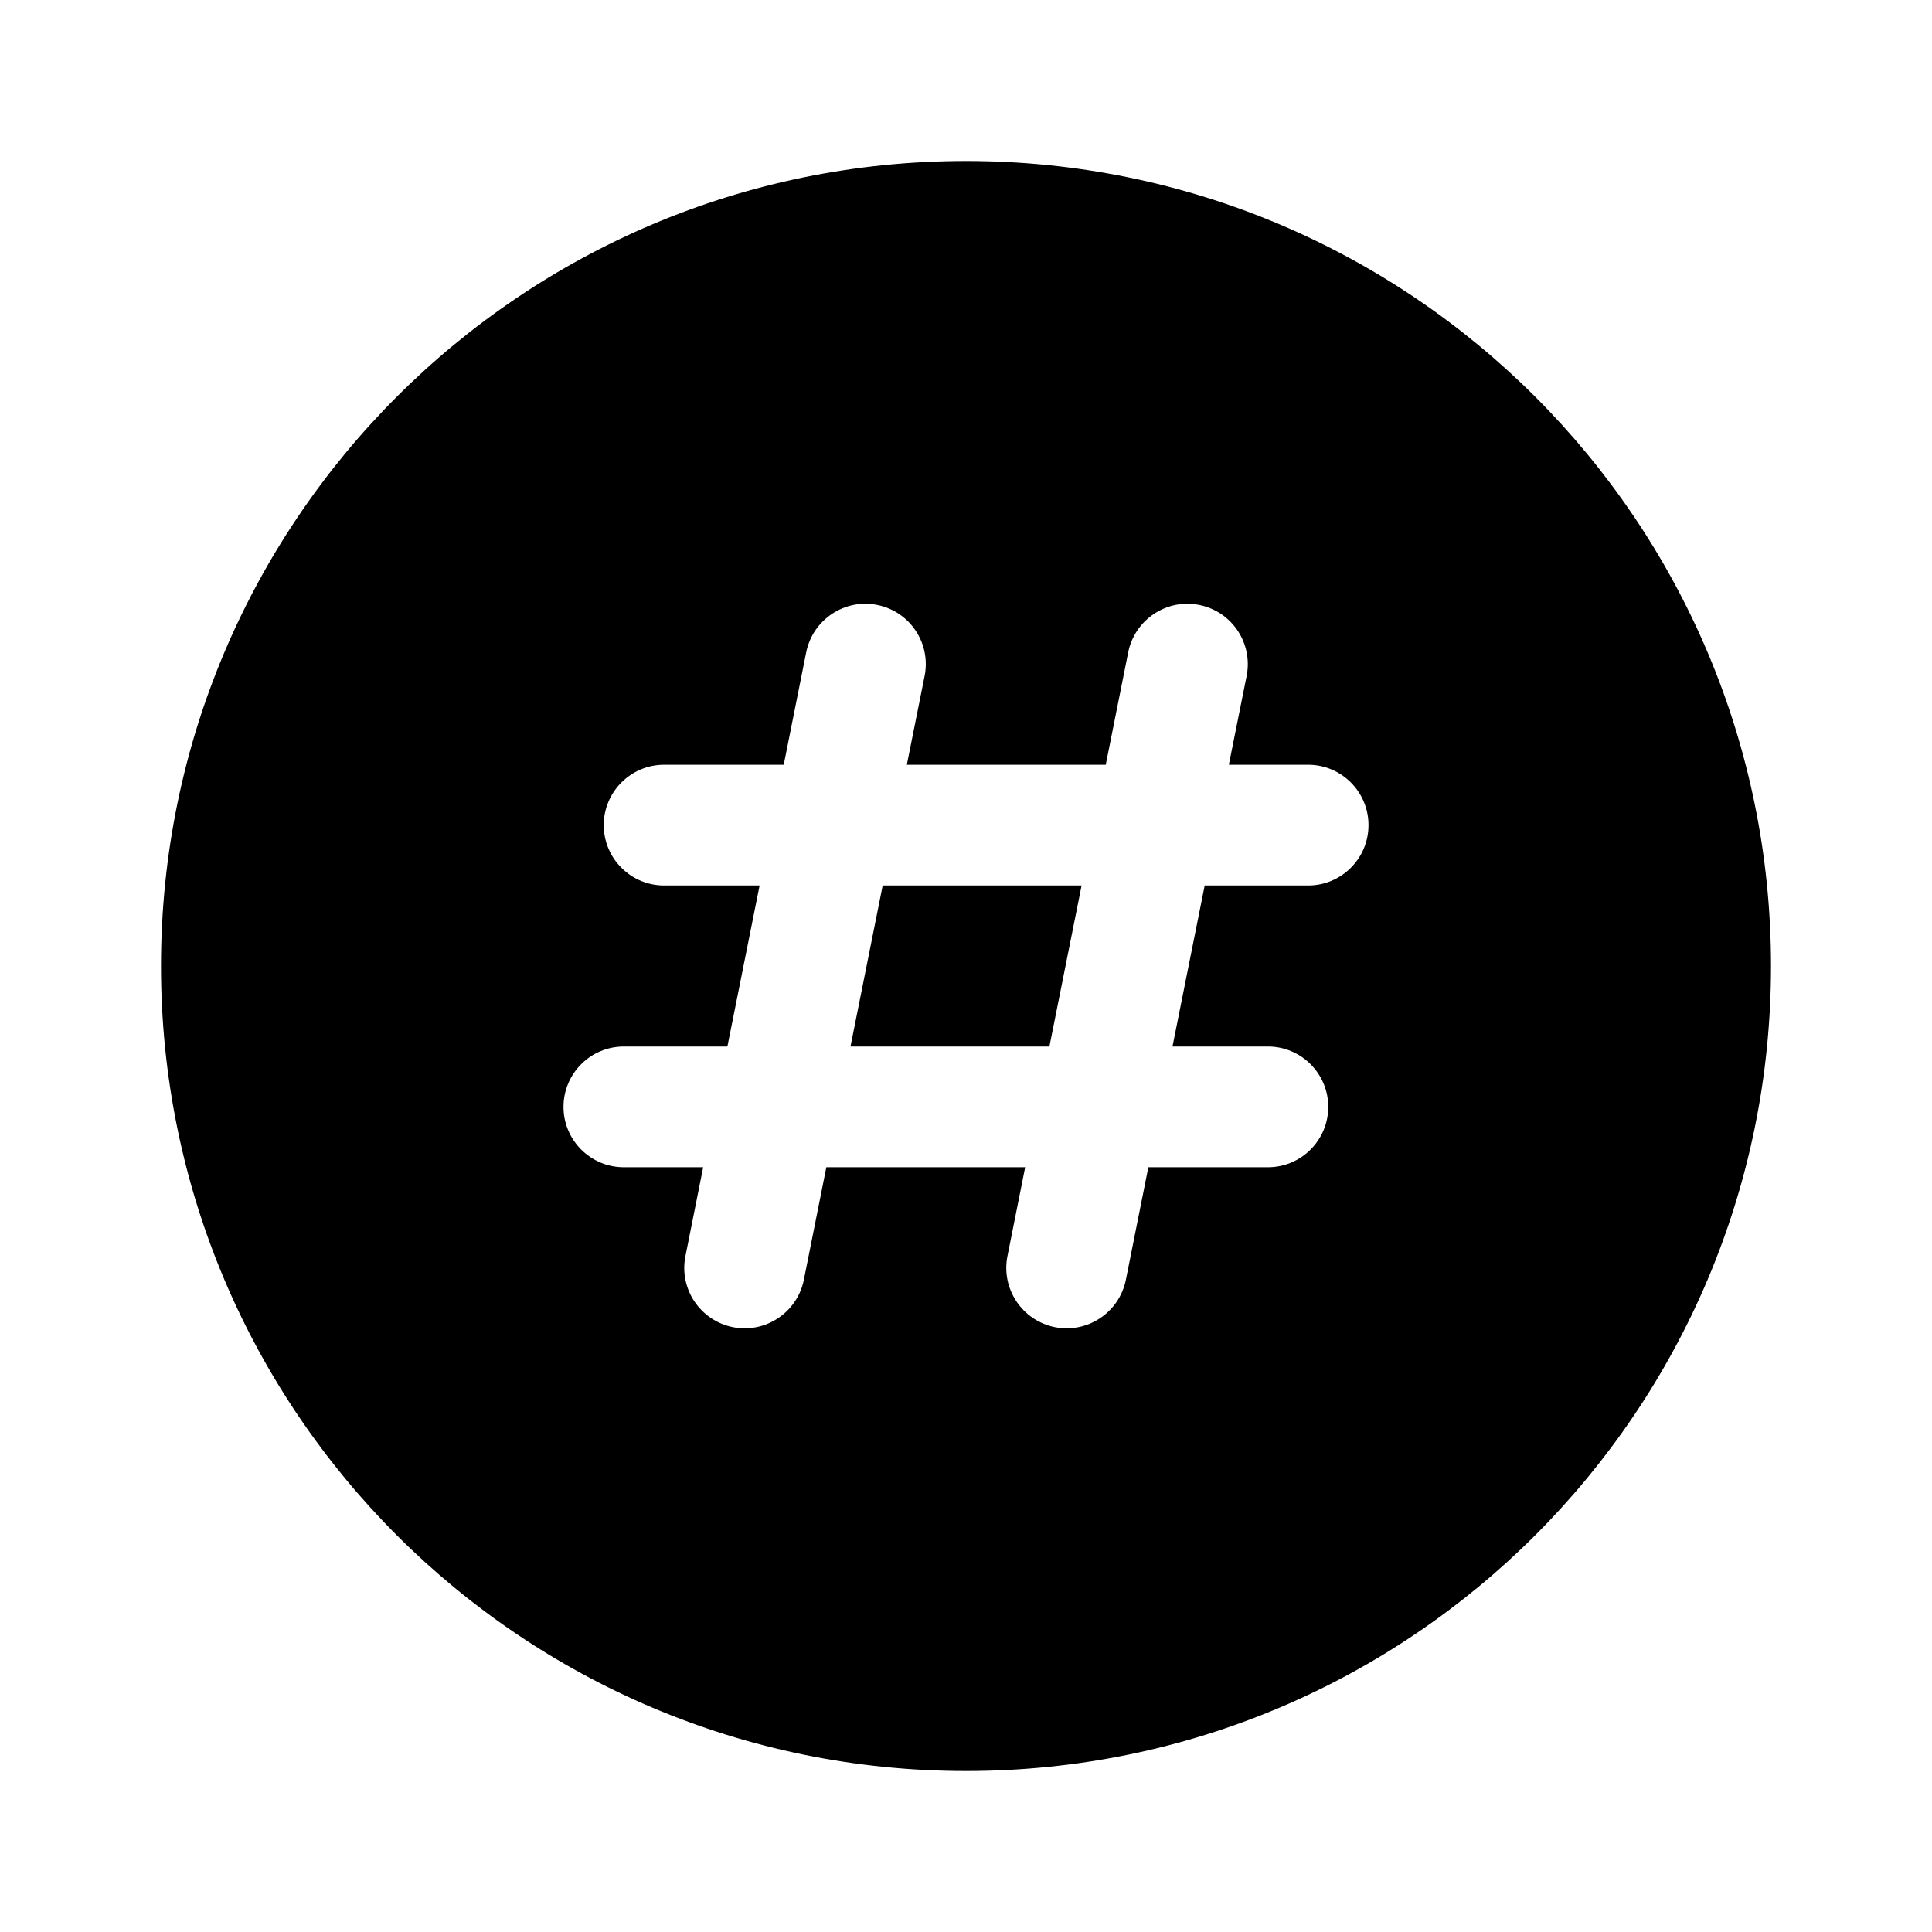 <svg width="24" height="24" viewBox="0 0 24 24" fill="none" xmlns="http://www.w3.org/2000/svg">
<path fill-rule="evenodd" clip-rule="evenodd" d="M22 12C22 17.523 17.523 22 12 22C6.477 22 2 17.523 2 12C2 6.477 6.477 2 12 2C17.523 2 22 6.477 22 12ZM11.486 8.397C11.567 7.991 11.304 7.596 10.898 7.515C10.492 7.433 10.097 7.697 10.015 8.103L9.736 9.5H8.25C7.836 9.5 7.5 9.836 7.5 10.25C7.5 10.664 7.836 11 8.25 11H9.436L9.036 13H7.75C7.336 13 7 13.336 7 13.75C7 14.164 7.336 14.5 7.75 14.5H8.735L8.515 15.603C8.433 16.009 8.697 16.404 9.103 16.486C9.509 16.567 9.904 16.304 9.986 15.898L10.265 14.5H12.735L12.515 15.603C12.434 16.009 12.697 16.404 13.103 16.486C13.509 16.567 13.904 16.304 13.986 15.898L14.265 14.5H15.75C16.164 14.5 16.5 14.164 16.5 13.75C16.5 13.336 16.164 13 15.75 13H14.565L14.965 11H16.25C16.664 11 17 10.664 17 10.25C17 9.836 16.664 9.5 16.25 9.5H15.265L15.486 8.397C15.567 7.991 15.304 7.596 14.898 7.515C14.492 7.433 14.097 7.697 14.015 8.103L13.736 9.5H11.265L11.486 8.397ZM10.565 13H13.036L13.436 11H10.965L10.565 13Z" fill="currentColor"/>
</svg>
